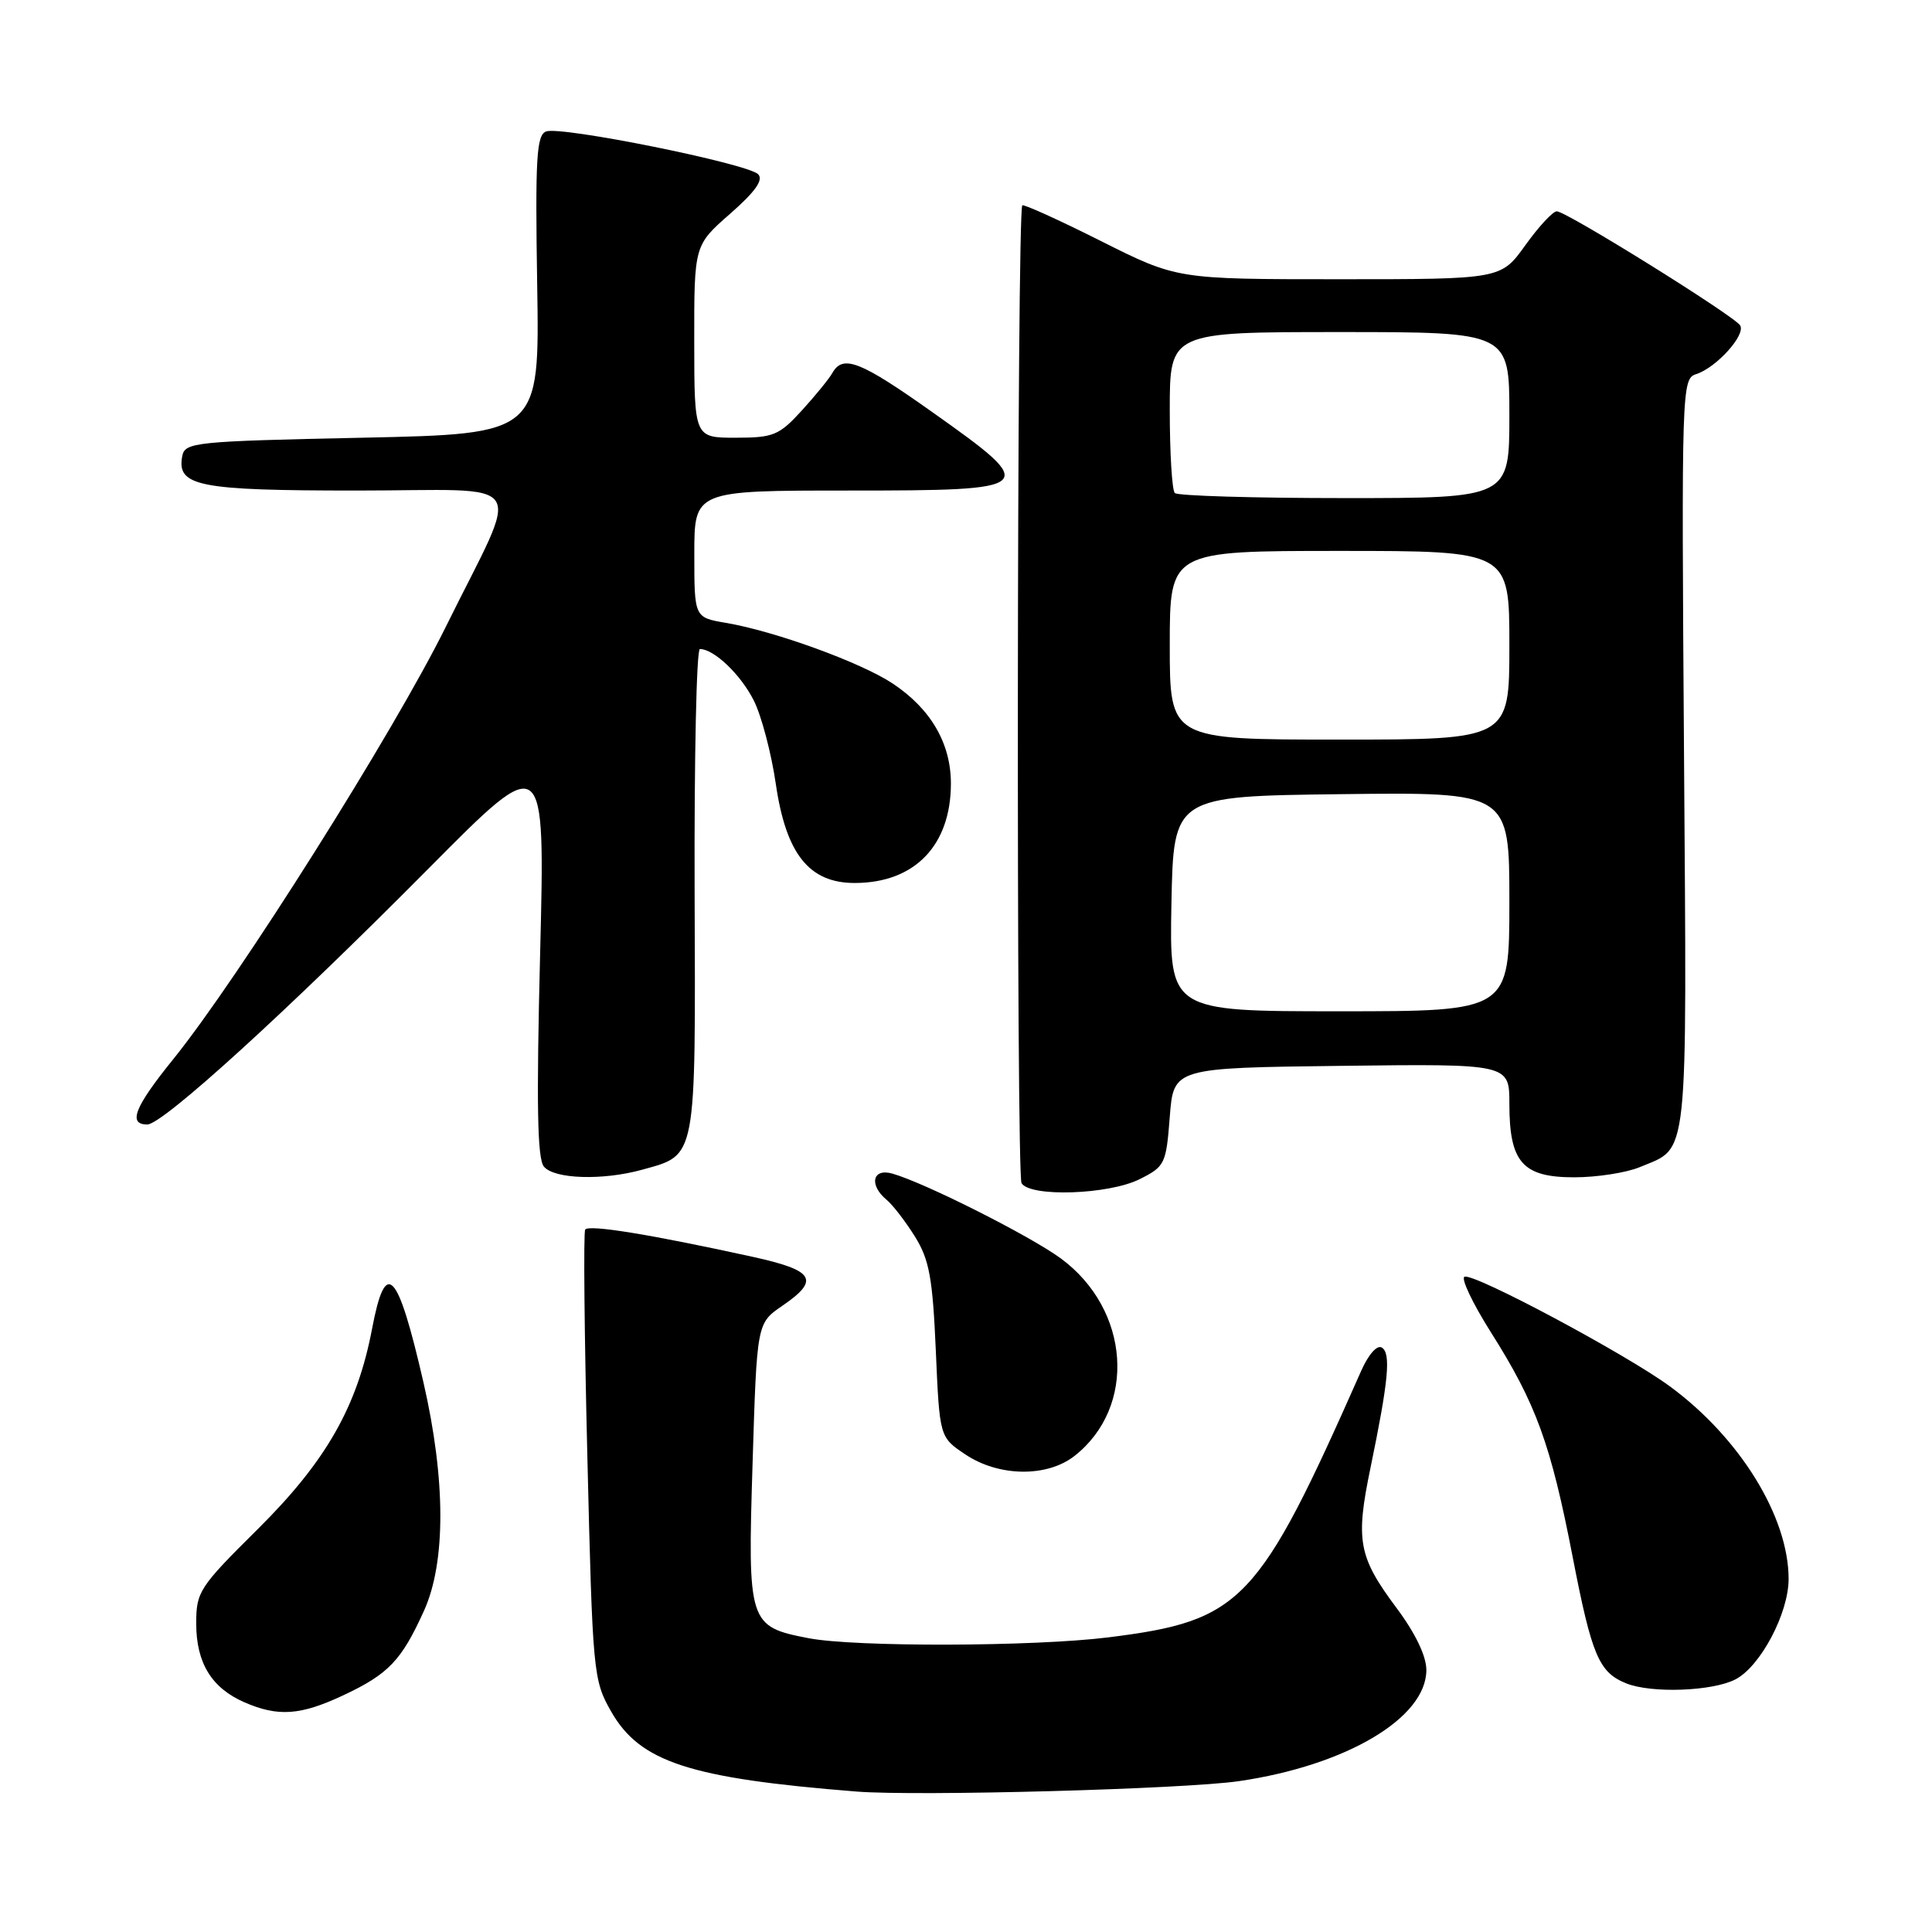 <?xml version="1.0" encoding="UTF-8" standalone="no"?>
<!DOCTYPE svg PUBLIC "-//W3C//DTD SVG 1.1//EN" "http://www.w3.org/Graphics/SVG/1.1/DTD/svg11.dtd" >
<svg xmlns="http://www.w3.org/2000/svg" xmlns:xlink="http://www.w3.org/1999/xlink" version="1.1" viewBox="0 0 256 256">
 <g >
 <path fill="currentColor"
d=" M 164.17 236.01 C 178.40 233.93 189.00 227.64 189.00 221.28 C 189.00 219.44 187.54 216.40 185.06 213.08 C 179.99 206.28 179.59 204.16 181.60 194.48 C 183.99 182.92 184.33 179.32 183.10 178.56 C 182.47 178.17 181.32 179.47 180.34 181.70 C 166.72 212.48 164.57 214.74 146.86 216.96 C 137.00 218.19 113.31 218.26 107.14 217.07 C 99.19 215.53 99.06 215.14 99.72 193.92 C 100.29 175.34 100.29 175.34 103.64 173.04 C 108.69 169.59 107.94 168.34 99.75 166.54 C 86.12 163.55 77.98 162.23 77.54 162.93 C 77.30 163.32 77.43 176.88 77.83 193.07 C 78.52 221.68 78.61 222.62 80.96 226.75 C 84.78 233.48 91.34 235.63 113.50 237.39 C 121.57 238.03 156.91 237.07 164.17 236.01 Z  M 45.50 224.63 C 51.47 221.83 53.20 220.02 56.17 213.46 C 59.10 207.01 59.07 196.05 56.10 183.13 C 52.68 168.26 51.10 166.61 49.31 176.02 C 47.35 186.38 43.21 193.63 34.17 202.60 C 26.39 210.31 26.00 210.91 26.00 215.12 C 26.00 220.34 28.04 223.67 32.38 225.56 C 36.85 227.51 39.82 227.30 45.50 224.63 Z  M 229.95 222.53 C 233.27 220.81 237.00 213.77 237.00 209.22 C 237.00 200.98 230.53 190.49 221.24 183.68 C 215.43 179.42 195.37 168.70 194.06 169.17 C 193.54 169.35 195.10 172.65 197.53 176.50 C 203.55 186.01 205.48 191.31 208.39 206.32 C 210.92 219.37 211.86 221.59 215.47 223.05 C 218.80 224.40 226.89 224.11 229.95 222.53 Z  M 142.39 192.91 C 150.64 186.42 149.75 173.52 140.58 166.76 C 136.53 163.78 122.57 156.74 118.25 155.51 C 115.60 154.75 115.11 157.02 117.49 158.99 C 118.31 159.67 119.99 161.86 121.24 163.86 C 123.14 166.92 123.58 169.34 124.00 178.96 C 124.50 190.43 124.50 190.43 127.90 192.71 C 132.33 195.69 138.74 195.78 142.39 192.91 Z  M 151.00 156.25 C 154.36 154.57 154.52 154.24 155.00 148.00 C 155.50 141.50 155.50 141.50 177.75 141.23 C 200.00 140.96 200.00 140.96 200.00 146.26 C 200.00 154.02 201.75 156.00 208.59 156.00 C 211.60 156.00 215.51 155.39 217.28 154.65 C 223.82 151.92 223.52 154.74 223.14 99.96 C 222.80 51.40 222.84 50.18 224.74 49.58 C 227.41 48.73 231.35 44.38 230.58 43.12 C 229.78 41.84 207.55 28.00 206.28 28.00 C 205.76 28.00 203.88 30.03 202.11 32.50 C 198.88 37.00 198.88 37.00 177.42 37.00 C 155.96 37.00 155.96 37.00 145.88 31.94 C 140.33 29.15 135.64 27.03 135.46 27.21 C 134.74 27.92 134.65 155.63 135.36 156.78 C 136.52 158.65 146.90 158.30 151.00 156.25 Z  M 85.10 154.99 C 92.35 152.98 92.17 153.93 92.04 118.09 C 91.98 100.44 92.29 86.00 92.74 86.00 C 94.61 86.00 98.15 89.38 99.88 92.82 C 100.90 94.84 102.21 99.82 102.80 103.88 C 104.15 113.15 107.21 117.00 113.24 117.00 C 121.20 117.00 126.00 112.03 126.00 103.80 C 125.99 98.47 123.32 93.91 118.27 90.56 C 114.06 87.77 102.63 83.62 96.17 82.53 C 92.00 81.82 92.00 81.82 92.00 73.41 C 92.00 65.00 92.00 65.00 112.50 65.00 C 137.58 65.00 137.85 64.75 123.61 54.66 C 114.00 47.84 111.70 46.94 110.30 49.41 C 109.86 50.19 108.03 52.44 106.23 54.41 C 103.23 57.69 102.48 58.00 97.48 58.00 C 92.00 58.00 92.00 58.00 91.99 45.25 C 91.98 32.50 91.98 32.50 96.74 28.33 C 100.07 25.41 101.19 23.84 100.46 23.09 C 99.09 21.68 74.29 16.67 72.36 17.42 C 71.09 17.90 70.91 20.93 71.18 37.74 C 71.50 57.50 71.50 57.50 48.01 58.00 C 25.80 58.47 24.51 58.60 24.15 60.43 C 23.39 64.43 26.25 65.00 47.26 65.00 C 70.61 65.00 69.11 62.72 59.10 83.00 C 52.21 96.96 31.58 129.68 22.93 140.38 C 17.83 146.69 16.91 149.00 19.52 149.00 C 21.56 149.00 38.03 134.00 56.87 115.00 C 72.24 99.50 72.24 99.50 71.57 126.33 C 71.07 146.29 71.19 153.53 72.07 154.58 C 73.44 156.24 79.89 156.44 85.10 154.99 Z  M 155.22 119.75 C 155.50 105.50 155.50 105.50 177.75 105.23 C 200.00 104.96 200.00 104.96 200.00 119.48 C 200.00 134.00 200.00 134.00 177.47 134.00 C 154.95 134.00 154.95 134.00 155.22 119.75 Z  M 155.00 85.50 C 155.00 73.00 155.00 73.00 177.50 73.00 C 200.00 73.00 200.00 73.00 200.00 85.50 C 200.00 98.00 200.00 98.00 177.50 98.00 C 155.00 98.00 155.00 98.00 155.00 85.50 Z  M 155.67 65.33 C 155.30 64.97 155.00 60.02 155.00 54.33 C 155.00 44.00 155.00 44.00 177.50 44.00 C 200.00 44.00 200.00 44.00 200.00 55.00 C 200.00 66.00 200.00 66.00 178.17 66.00 C 166.16 66.00 156.03 65.70 155.67 65.33 Z "/>
</g>
</svg>